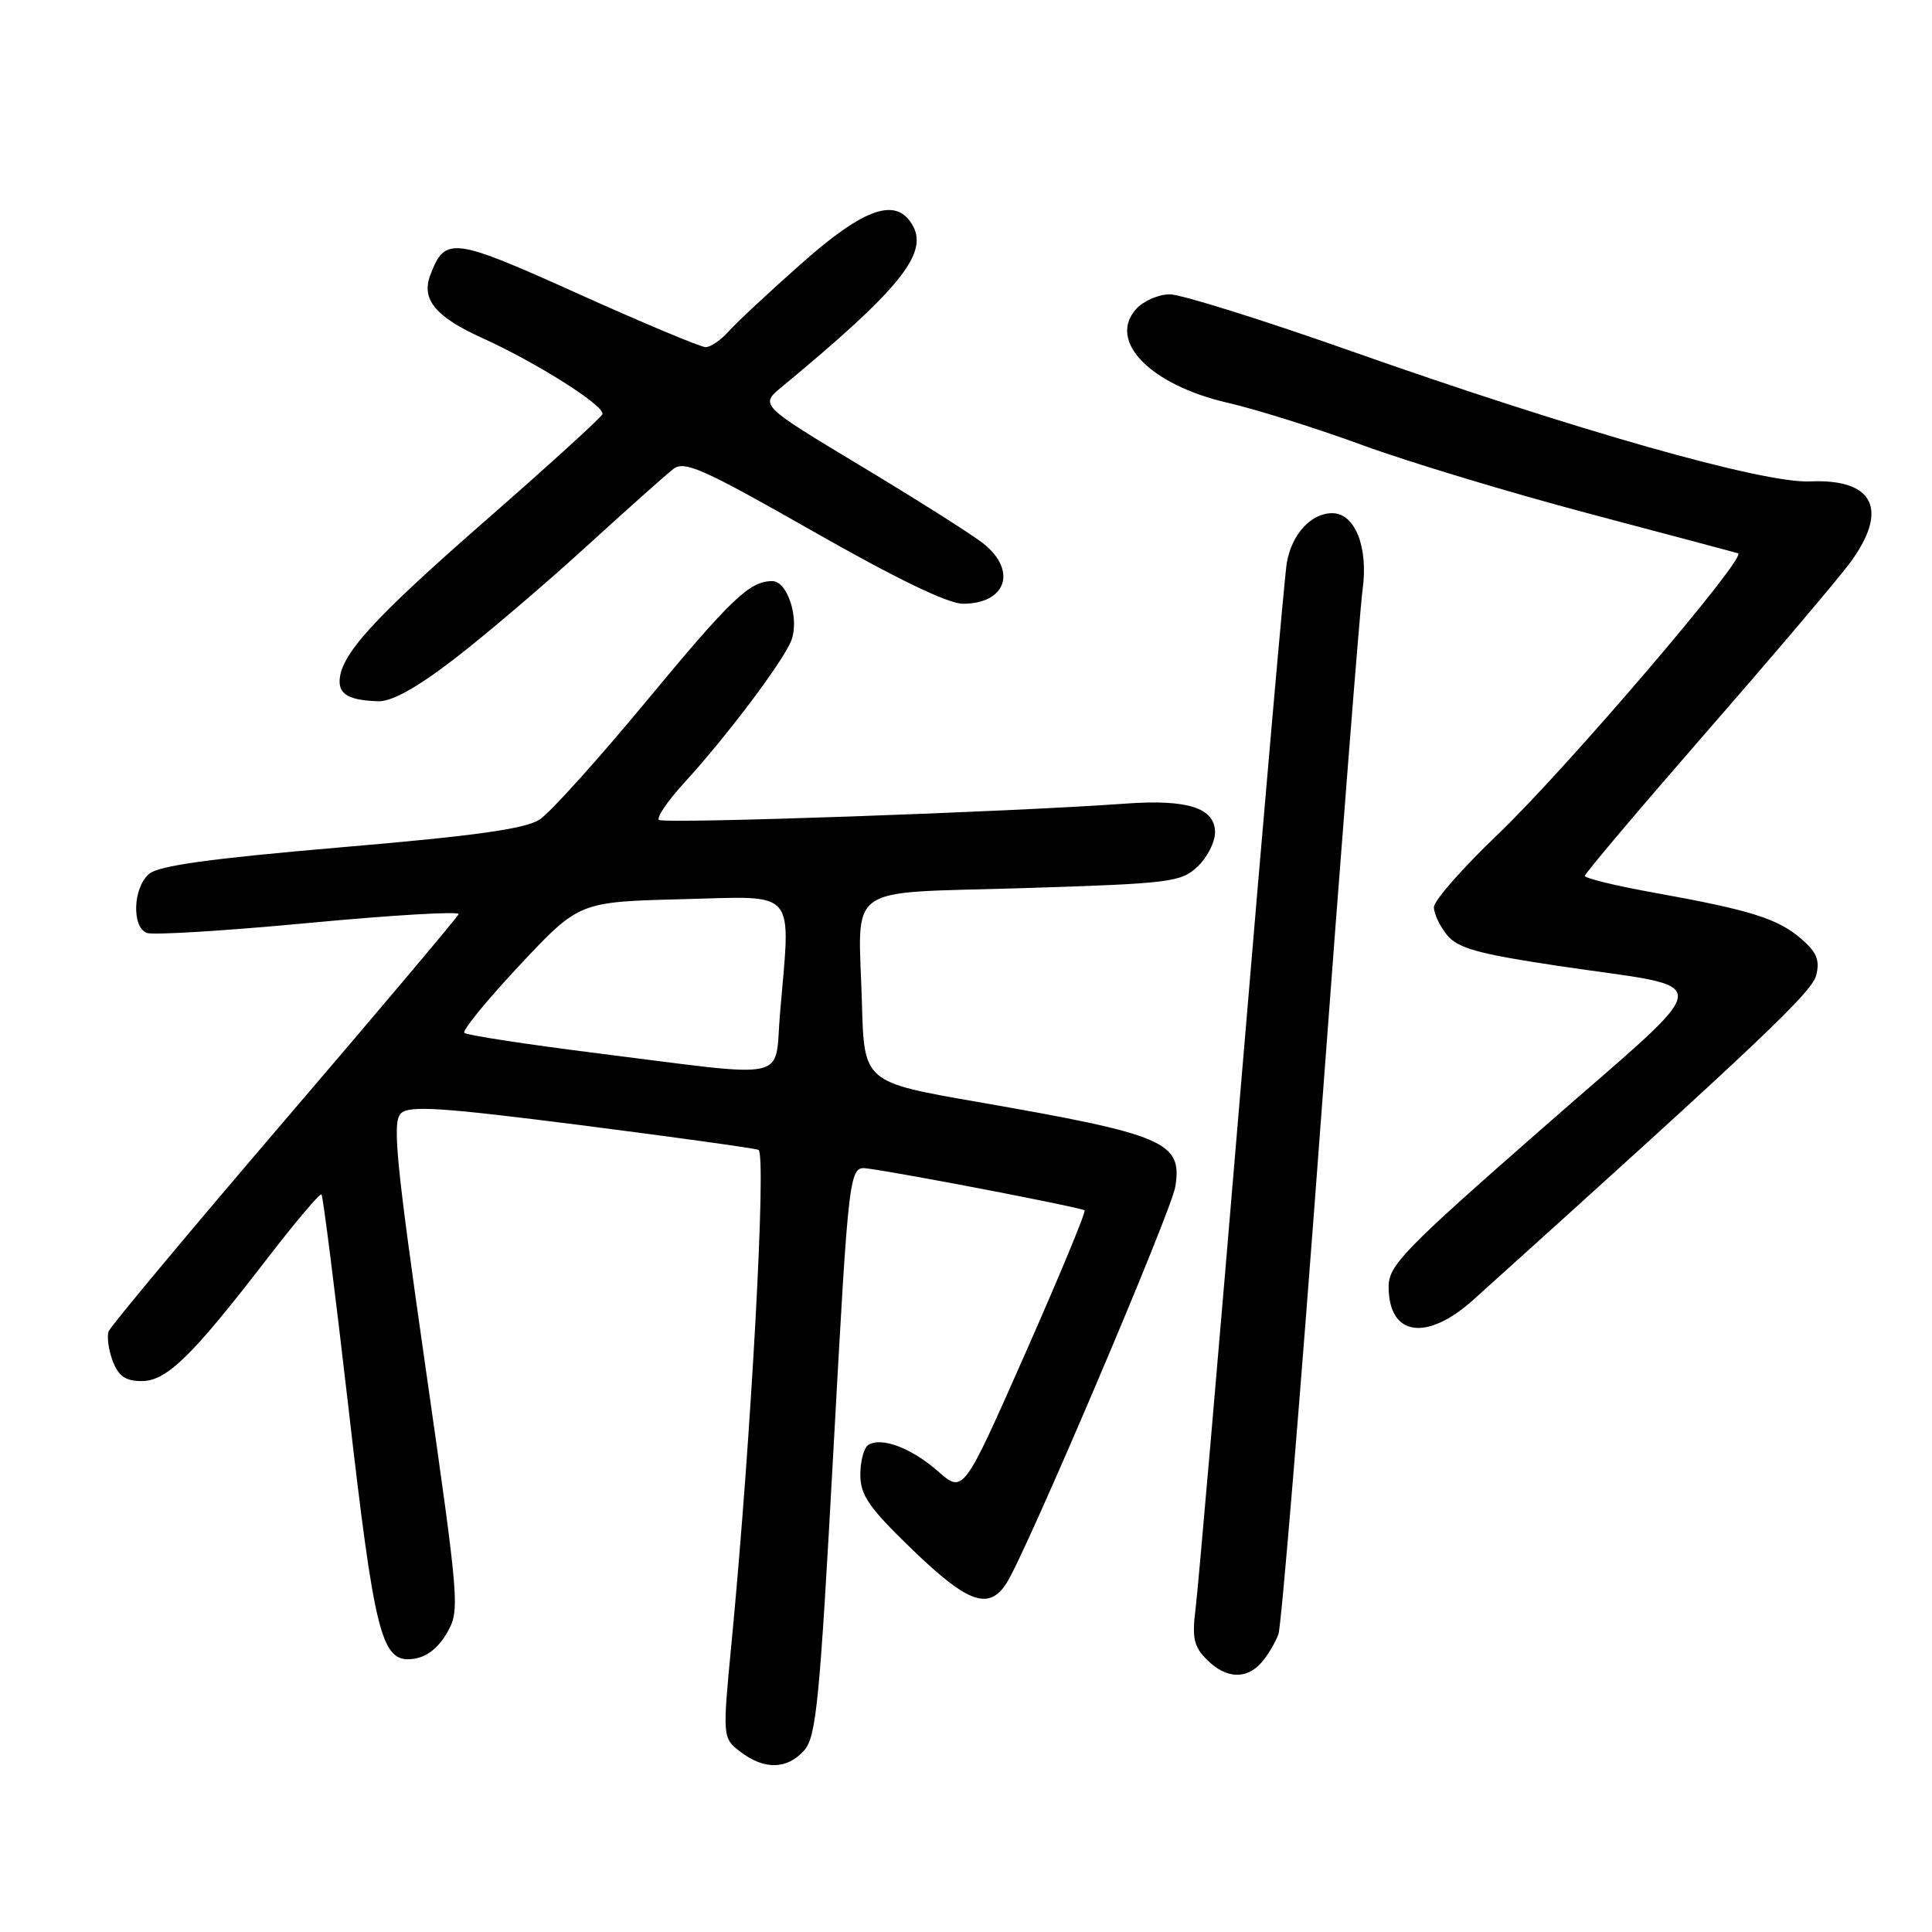 <?xml version="1.0" encoding="UTF-8" standalone="no"?>
<!DOCTYPE svg PUBLIC "-//W3C//DTD SVG 1.1//EN" "http://www.w3.org/Graphics/SVG/1.1/DTD/svg11.dtd" >
<svg xmlns="http://www.w3.org/2000/svg" xmlns:xlink="http://www.w3.org/1999/xlink" version="1.1" viewBox="0 0 256 256">
 <g >
 <path fill="currentColor"
d=" M 106.53 231.97 C 108.16 230.17 108.60 225.66 110.43 192.22 C 112.50 154.50 112.50 154.50 115.00 154.84 C 119.99 155.51 143.36 160.02 143.71 160.38 C 143.91 160.58 140.38 169.10 135.86 179.32 C 127.65 197.90 127.65 197.90 124.31 194.97 C 120.78 191.87 116.83 190.37 115.06 191.46 C 114.48 191.82 114.00 193.59 114.00 195.39 C 114.00 198.14 115.13 199.76 120.90 205.34 C 128.28 212.46 131.04 213.43 133.39 209.75 C 136.01 205.63 155.20 160.56 155.73 157.26 C 156.70 151.32 154.41 150.34 129.58 146.02 C 114.50 143.40 114.50 143.40 114.21 132.95 C 113.76 116.81 111.49 118.43 135.65 117.68 C 155.09 117.07 156.48 116.90 158.67 114.84 C 159.95 113.64 161.00 111.59 161.00 110.30 C 161.00 107.06 157.38 105.89 149.18 106.48 C 133.94 107.59 87.87 109.20 87.31 108.64 C 86.98 108.31 88.47 106.12 90.62 103.77 C 96.31 97.57 103.88 87.50 104.87 84.82 C 105.94 81.94 104.34 77.00 102.34 77.00 C 99.32 77.00 96.90 79.32 85.61 92.95 C 79.25 100.63 72.91 107.67 71.51 108.59 C 69.60 109.83 63.07 110.75 45.24 112.27 C 27.85 113.76 21.03 114.70 19.75 115.80 C 17.62 117.63 17.43 122.84 19.46 123.62 C 20.27 123.93 29.95 123.33 40.98 122.29 C 52.01 121.25 60.91 120.73 60.77 121.13 C 60.62 121.53 50.24 133.85 37.69 148.50 C 25.15 163.15 14.67 175.71 14.40 176.40 C 14.14 177.09 14.38 178.86 14.93 180.33 C 15.70 182.35 16.63 183.00 18.77 183.00 C 22.08 183.00 25.43 179.73 35.46 166.70 C 39.19 161.86 42.40 158.07 42.60 158.27 C 42.80 158.47 44.38 170.98 46.12 186.07 C 49.65 216.82 50.53 220.30 54.68 219.82 C 56.47 219.61 58.01 218.45 59.20 216.41 C 60.96 213.39 60.90 212.71 56.37 181.07 C 52.46 153.79 51.96 148.62 53.13 147.52 C 54.25 146.46 58.51 146.74 76.97 149.09 C 89.33 150.67 99.92 152.14 100.50 152.36 C 101.59 152.78 99.54 190.45 96.96 217.39 C 95.72 230.28 95.72 230.28 98.11 232.12 C 101.25 234.53 104.26 234.48 106.53 231.97 Z  M 167.19 220.25 C 168.02 219.29 169.01 217.61 169.40 216.53 C 169.79 215.44 172.32 184.84 175.02 148.53 C 177.72 112.21 180.21 80.54 180.55 78.14 C 181.33 72.50 179.55 68.00 176.53 68.00 C 173.72 68.00 171.17 70.78 170.51 74.57 C 170.22 76.18 167.52 106.97 164.50 143.00 C 161.48 179.03 158.75 210.60 158.42 213.17 C 157.93 217.05 158.19 218.19 159.92 219.92 C 162.46 222.46 165.19 222.58 167.19 220.25 Z  M 195.27 172.19 C 233.19 138.03 240.09 131.50 240.66 129.22 C 241.16 127.22 240.72 126.16 238.65 124.38 C 235.56 121.72 231.95 120.59 219.25 118.30 C 214.16 117.39 210.00 116.38 210.00 116.06 C 210.00 115.74 217.26 107.16 226.12 96.99 C 234.99 86.82 243.54 76.74 245.12 74.60 C 250.33 67.54 248.32 63.42 239.84 63.79 C 233.59 64.06 208.80 57.02 179.11 46.55 C 167.35 42.40 156.50 39.00 155.01 39.00 C 153.53 39.00 151.52 39.87 150.56 40.93 C 146.71 45.18 152.41 51.02 162.72 53.38 C 166.45 54.24 174.45 56.75 180.50 58.97 C 186.55 61.19 200.05 65.27 210.50 68.04 C 220.95 70.81 229.86 73.18 230.30 73.31 C 231.64 73.69 207.47 101.97 198.46 110.57 C 193.81 115.01 190.00 119.34 190.00 120.21 C 190.00 121.07 190.79 122.74 191.75 123.91 C 193.18 125.65 195.88 126.40 206.50 127.99 C 227.82 131.18 228.05 128.75 204.46 149.43 C 186.05 165.56 184.00 167.67 184.00 170.48 C 184.00 177.06 189.02 177.82 195.27 172.19 Z  M 60.15 87.35 C 64.19 84.25 72.00 77.60 77.50 72.59 C 83.00 67.57 88.27 62.88 89.21 62.15 C 90.69 61.00 93.09 62.07 107.75 70.41 C 118.75 76.68 125.62 80.00 127.59 80.00 C 133.35 80.00 134.82 75.58 130.26 71.99 C 128.75 70.80 121.48 66.20 114.10 61.76 C 100.67 53.68 100.67 53.68 103.59 51.27 C 119.03 38.50 122.97 33.68 121.00 29.99 C 118.87 26.03 114.67 27.42 106.26 34.86 C 101.99 38.64 97.64 42.69 96.60 43.86 C 95.55 45.04 94.16 46.00 93.50 46.00 C 92.85 46.00 85.24 42.81 76.60 38.92 C 59.93 31.41 58.97 31.29 57.01 36.47 C 55.80 39.66 57.71 41.98 63.84 44.76 C 71.15 48.07 80.24 53.83 79.82 54.89 C 79.64 55.35 72.53 61.82 64.00 69.27 C 49.29 82.14 45.00 86.89 45.00 90.32 C 45.00 92.08 46.45 92.81 50.15 92.92 C 51.91 92.97 55.26 91.11 60.15 87.35 Z  M 79.29 139.58 C 69.83 138.39 61.84 137.17 61.53 136.86 C 61.22 136.56 64.52 132.53 68.85 127.90 C 76.73 119.50 76.73 119.50 90.37 119.15 C 105.84 118.76 104.78 117.51 103.35 134.35 C 102.59 143.39 105.17 142.83 79.29 139.58 Z "/>
</g>
</svg>